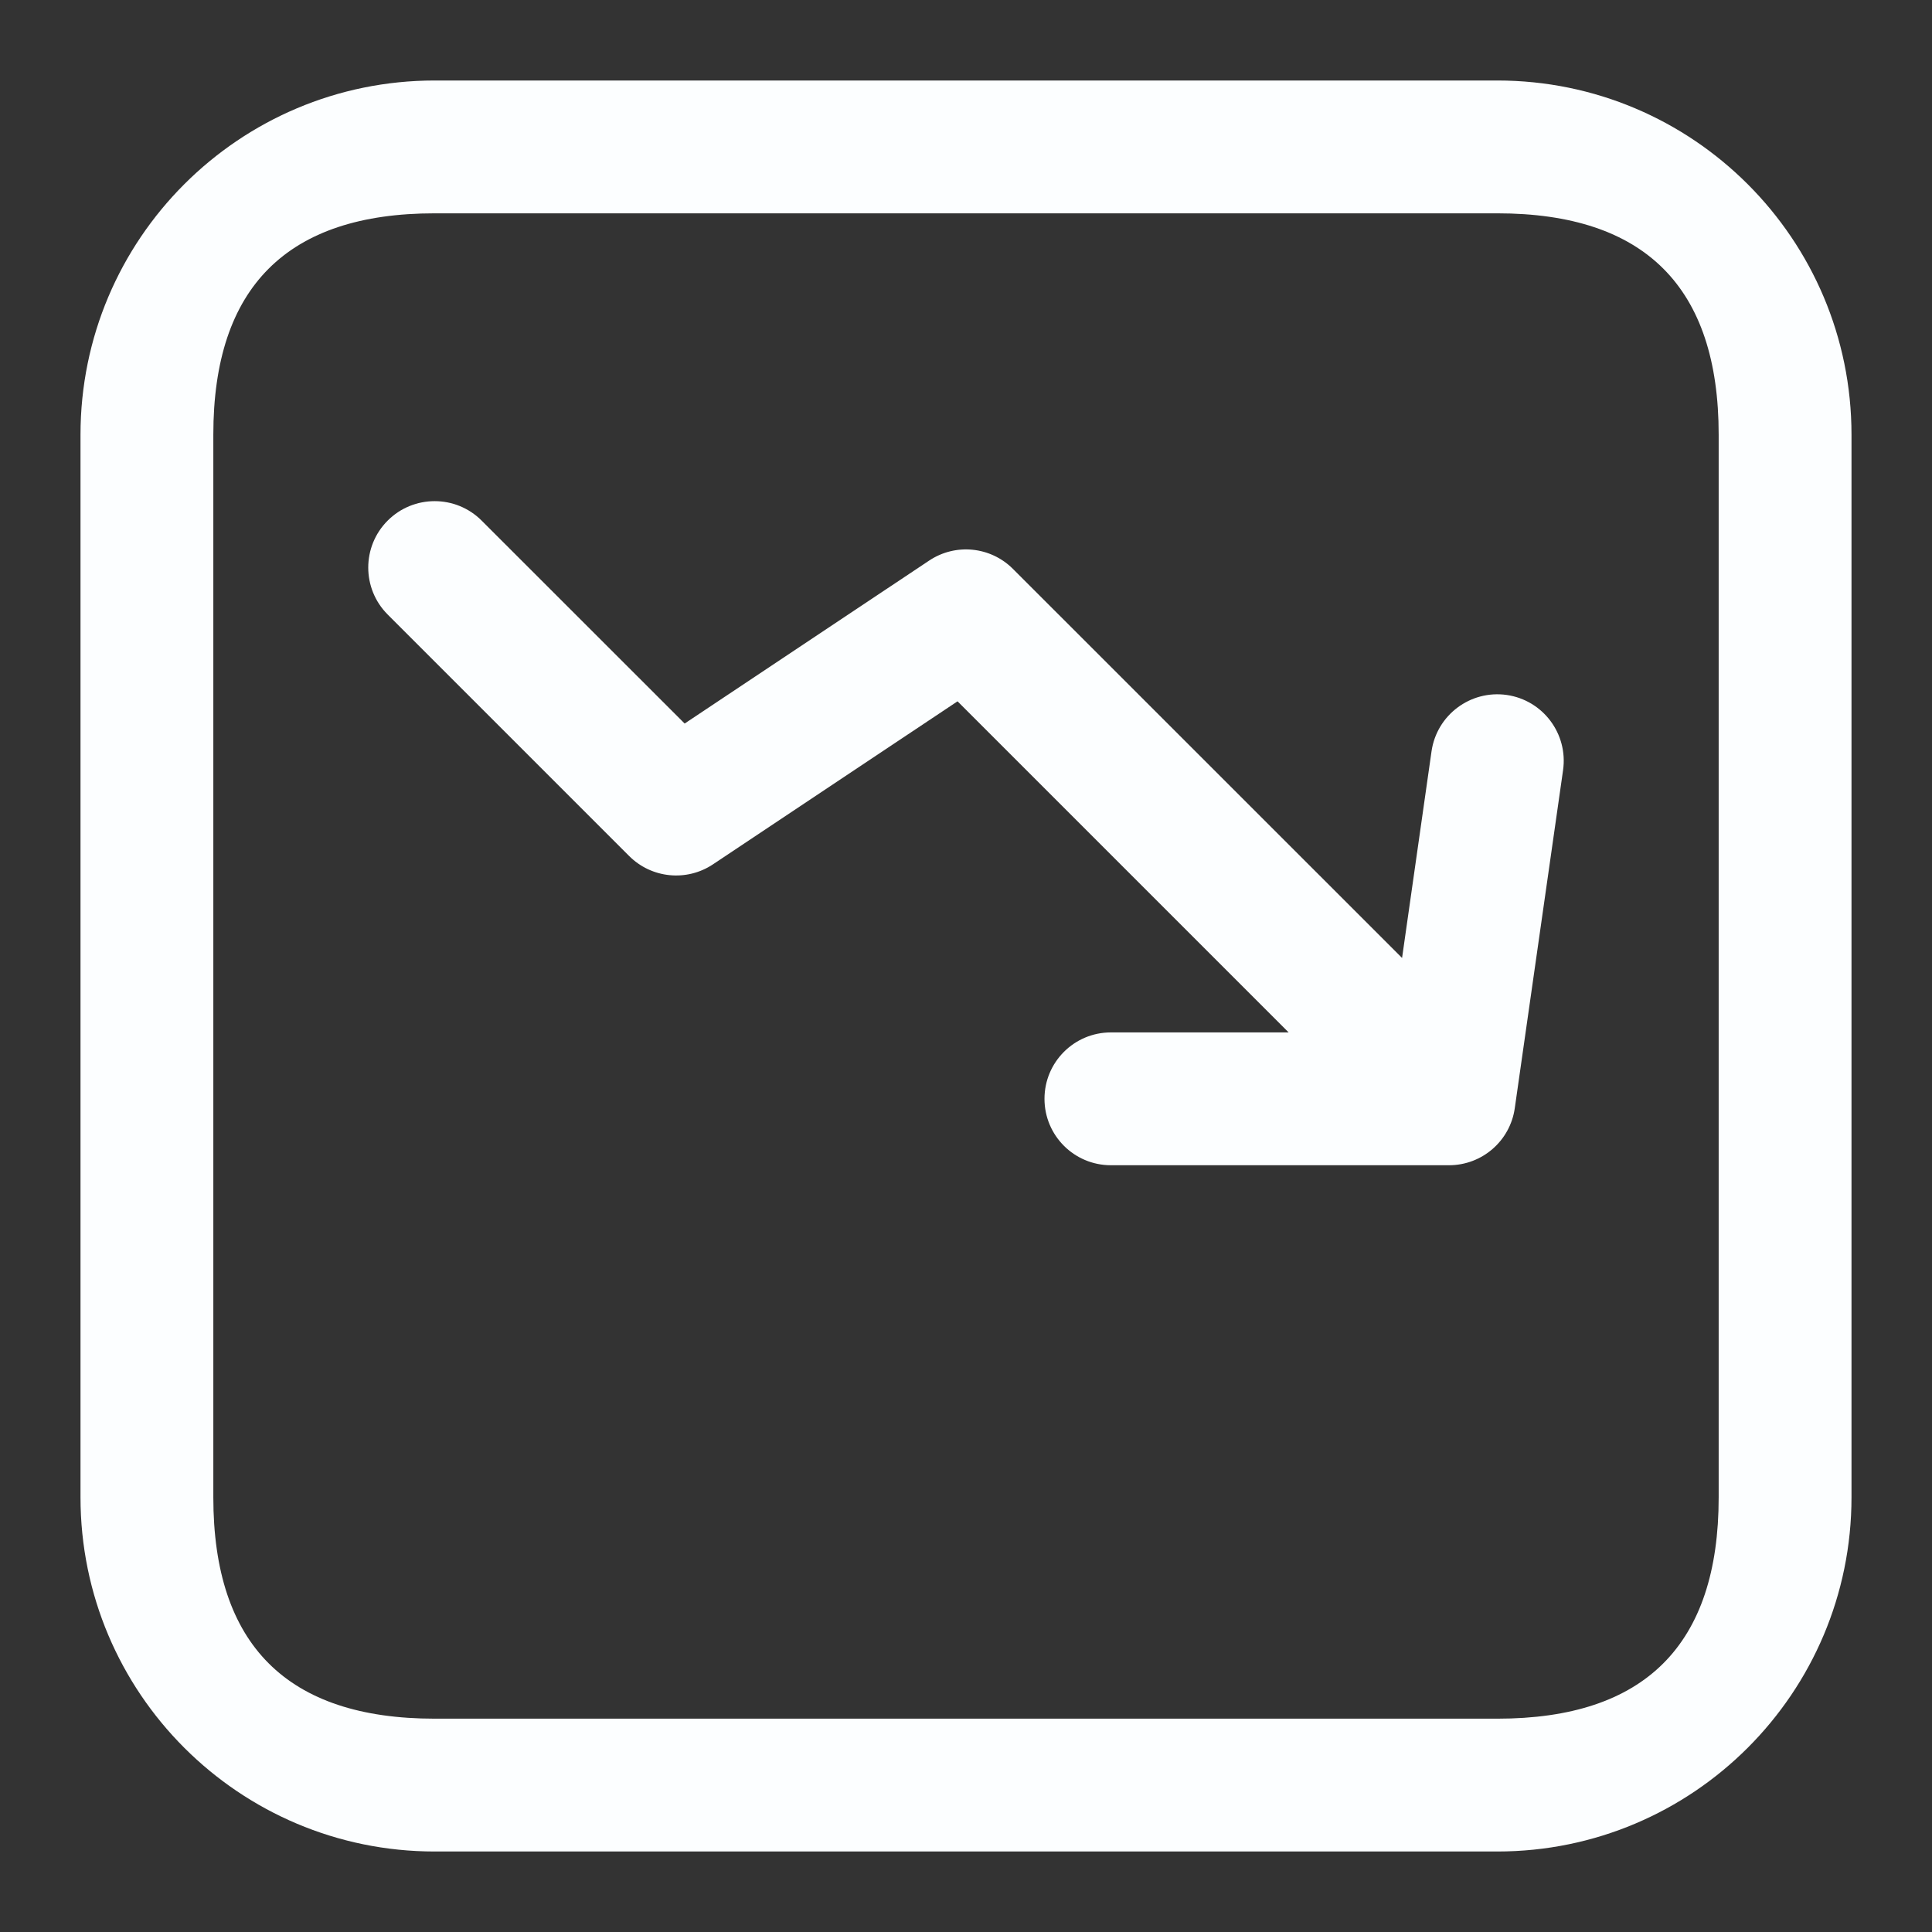 <?xml version="1.0" encoding="UTF-8" standalone="no"?>
<svg width="24" height="24" viewBox="0 0 24 24" fill="none" version="1.1" id="svg1" xmlns="http://www.w3.org/2000/svg">
  <rect x="0" y="0" width="24" height="24" fill="#333333" stroke="none"/>
  <g id="g1">
    <path id="Union" d="M 23,5.4 C 23,2.97 21.03,1 18.6,1 H 5.4 C 2.97,1 1,2.97 1,5.4 V 18.6 C 1,21.03 2.97,23 5.4,23 H 18.6 C 21.03,23 23,21.03 23,18.6 Z M 5.4,2.65 h 13.2 q 2.75,0 2.75,2.75 v 13.2 q 0,2.75 -2.75,2.75 H 5.4 q -2.75,0 -2.75,-2.75 V 5.4 q 0,-2.75 2.75,-2.75 z m 7.575,11 c 0,0.456 0.369,0.825 0.825,0.825 h 4.2 c 0.411,0 0.759,-0.302 0.817,-0.708 L 19.417,9.567 C 19.481,9.116 19.168,8.698 18.717,8.633 18.266,8.569 17.848,8.882 17.783,9.333 L 17.417,11.9 12.583,7.067 C 12.305,6.789 11.87,6.745 11.542,6.964 L 8.505,8.988 5.983,6.467 c -0.322,-0.322 -0.845,-0.322 -1.167,0 -0.322,0.322 -0.322,0.845 0,1.167 l 3,3 c 0.278,0.278 0.714,0.321 1.041,0.103 L 11.895,8.712 16.008,12.825 h -2.208 c -0.456,0 -0.825,0.369 -0.825,0.825 z" fill="#fcfeff" fill-rule="evenodd" style="stroke-width:1.1" />
  </g>
</svg>
